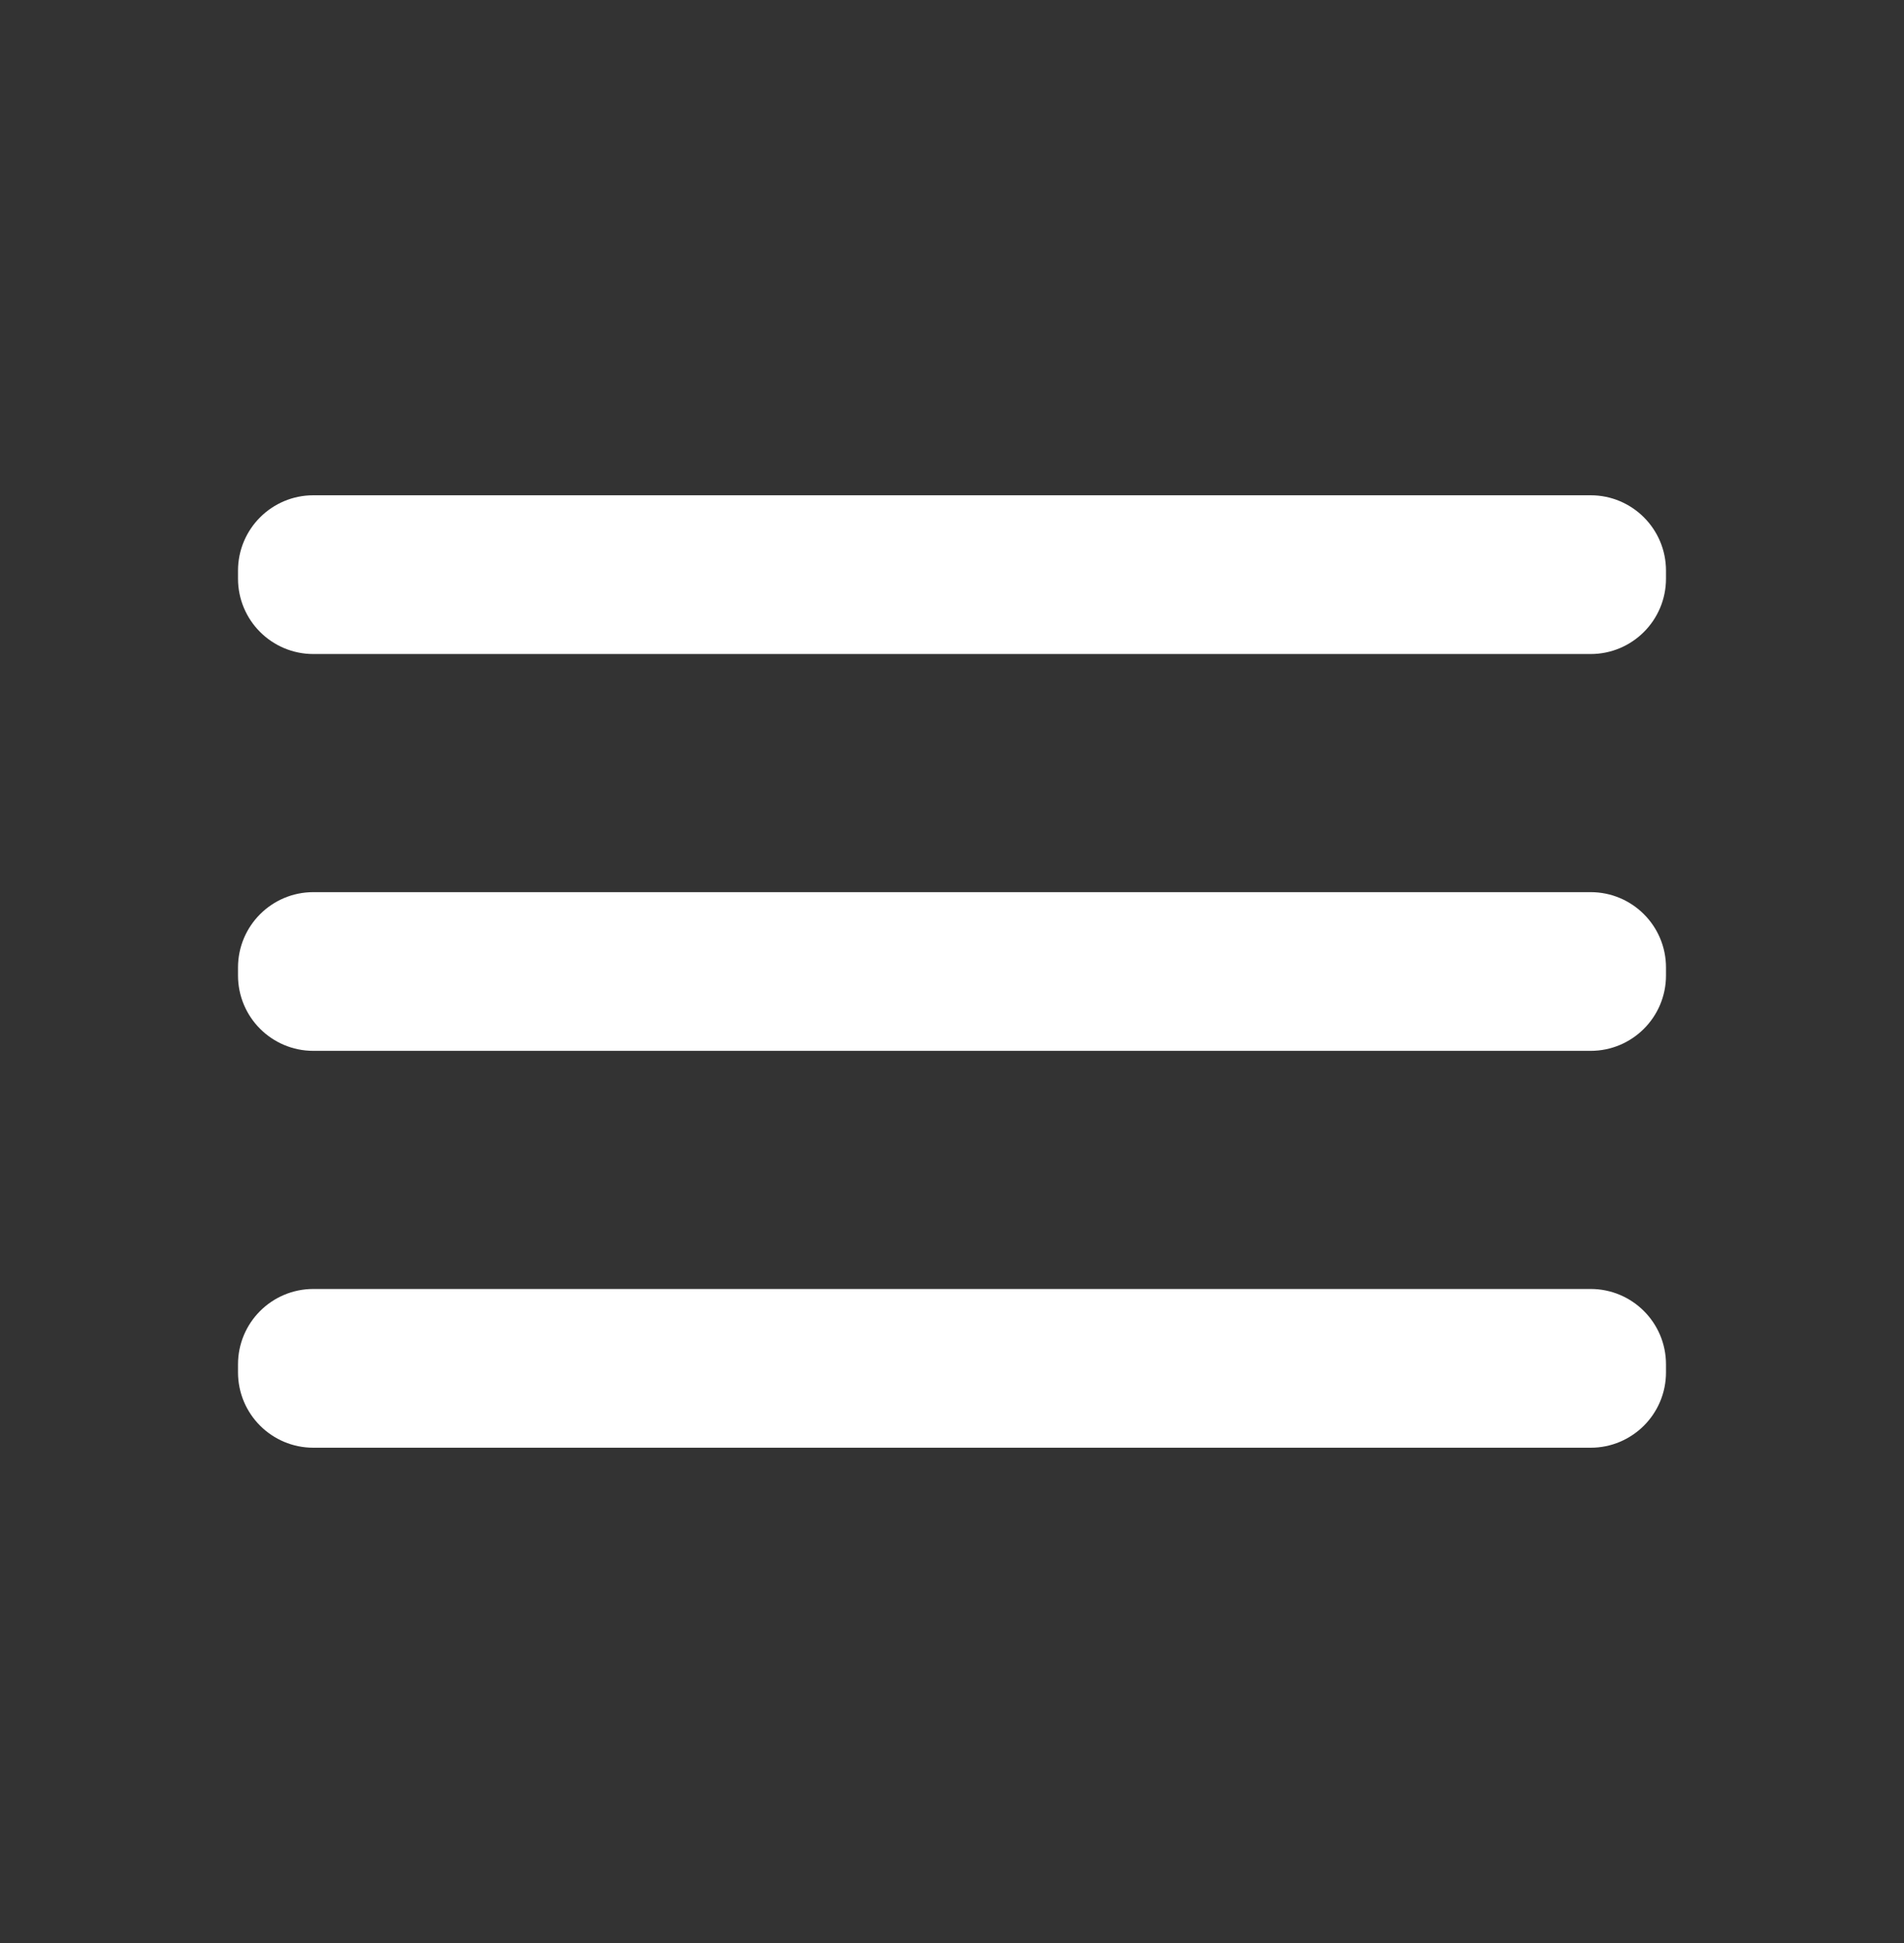 <svg width="50" height="51" viewBox="0 0 50 51" fill="none" xmlns="http://www.w3.org/2000/svg">
<rect x="0" y="0" width="50" height="51" fill="#333333" stroke="none"/>
<path d="M41.771 23.417H8.229C7.136 23.417 6.25 24.303 6.25 25.396V25.604C6.25 26.697 7.136 27.583 8.229 27.583H41.771C42.864 27.583 43.75 26.697 43.75 25.604V25.396C43.75 24.303 42.864 23.417 41.771 23.417Z" fill="white"/>
<path d="M41.771 33.833H8.229C7.136 33.833 6.25 34.719 6.25 35.812V36.021C6.25 37.114 7.136 38 8.229 38H41.771C42.864 38 43.75 37.114 43.75 36.021V35.812C43.75 34.719 42.864 33.833 41.771 33.833Z" fill="white"/>
<path d="M41.771 13H8.229C7.136 13 6.25 13.886 6.25 14.979V15.188C6.25 16.281 7.136 17.167 8.229 17.167H41.771C42.864 17.167 43.75 16.281 43.75 15.188V14.979C43.75 13.886 42.864 13 41.771 13Z" fill="white"/>
</svg>
